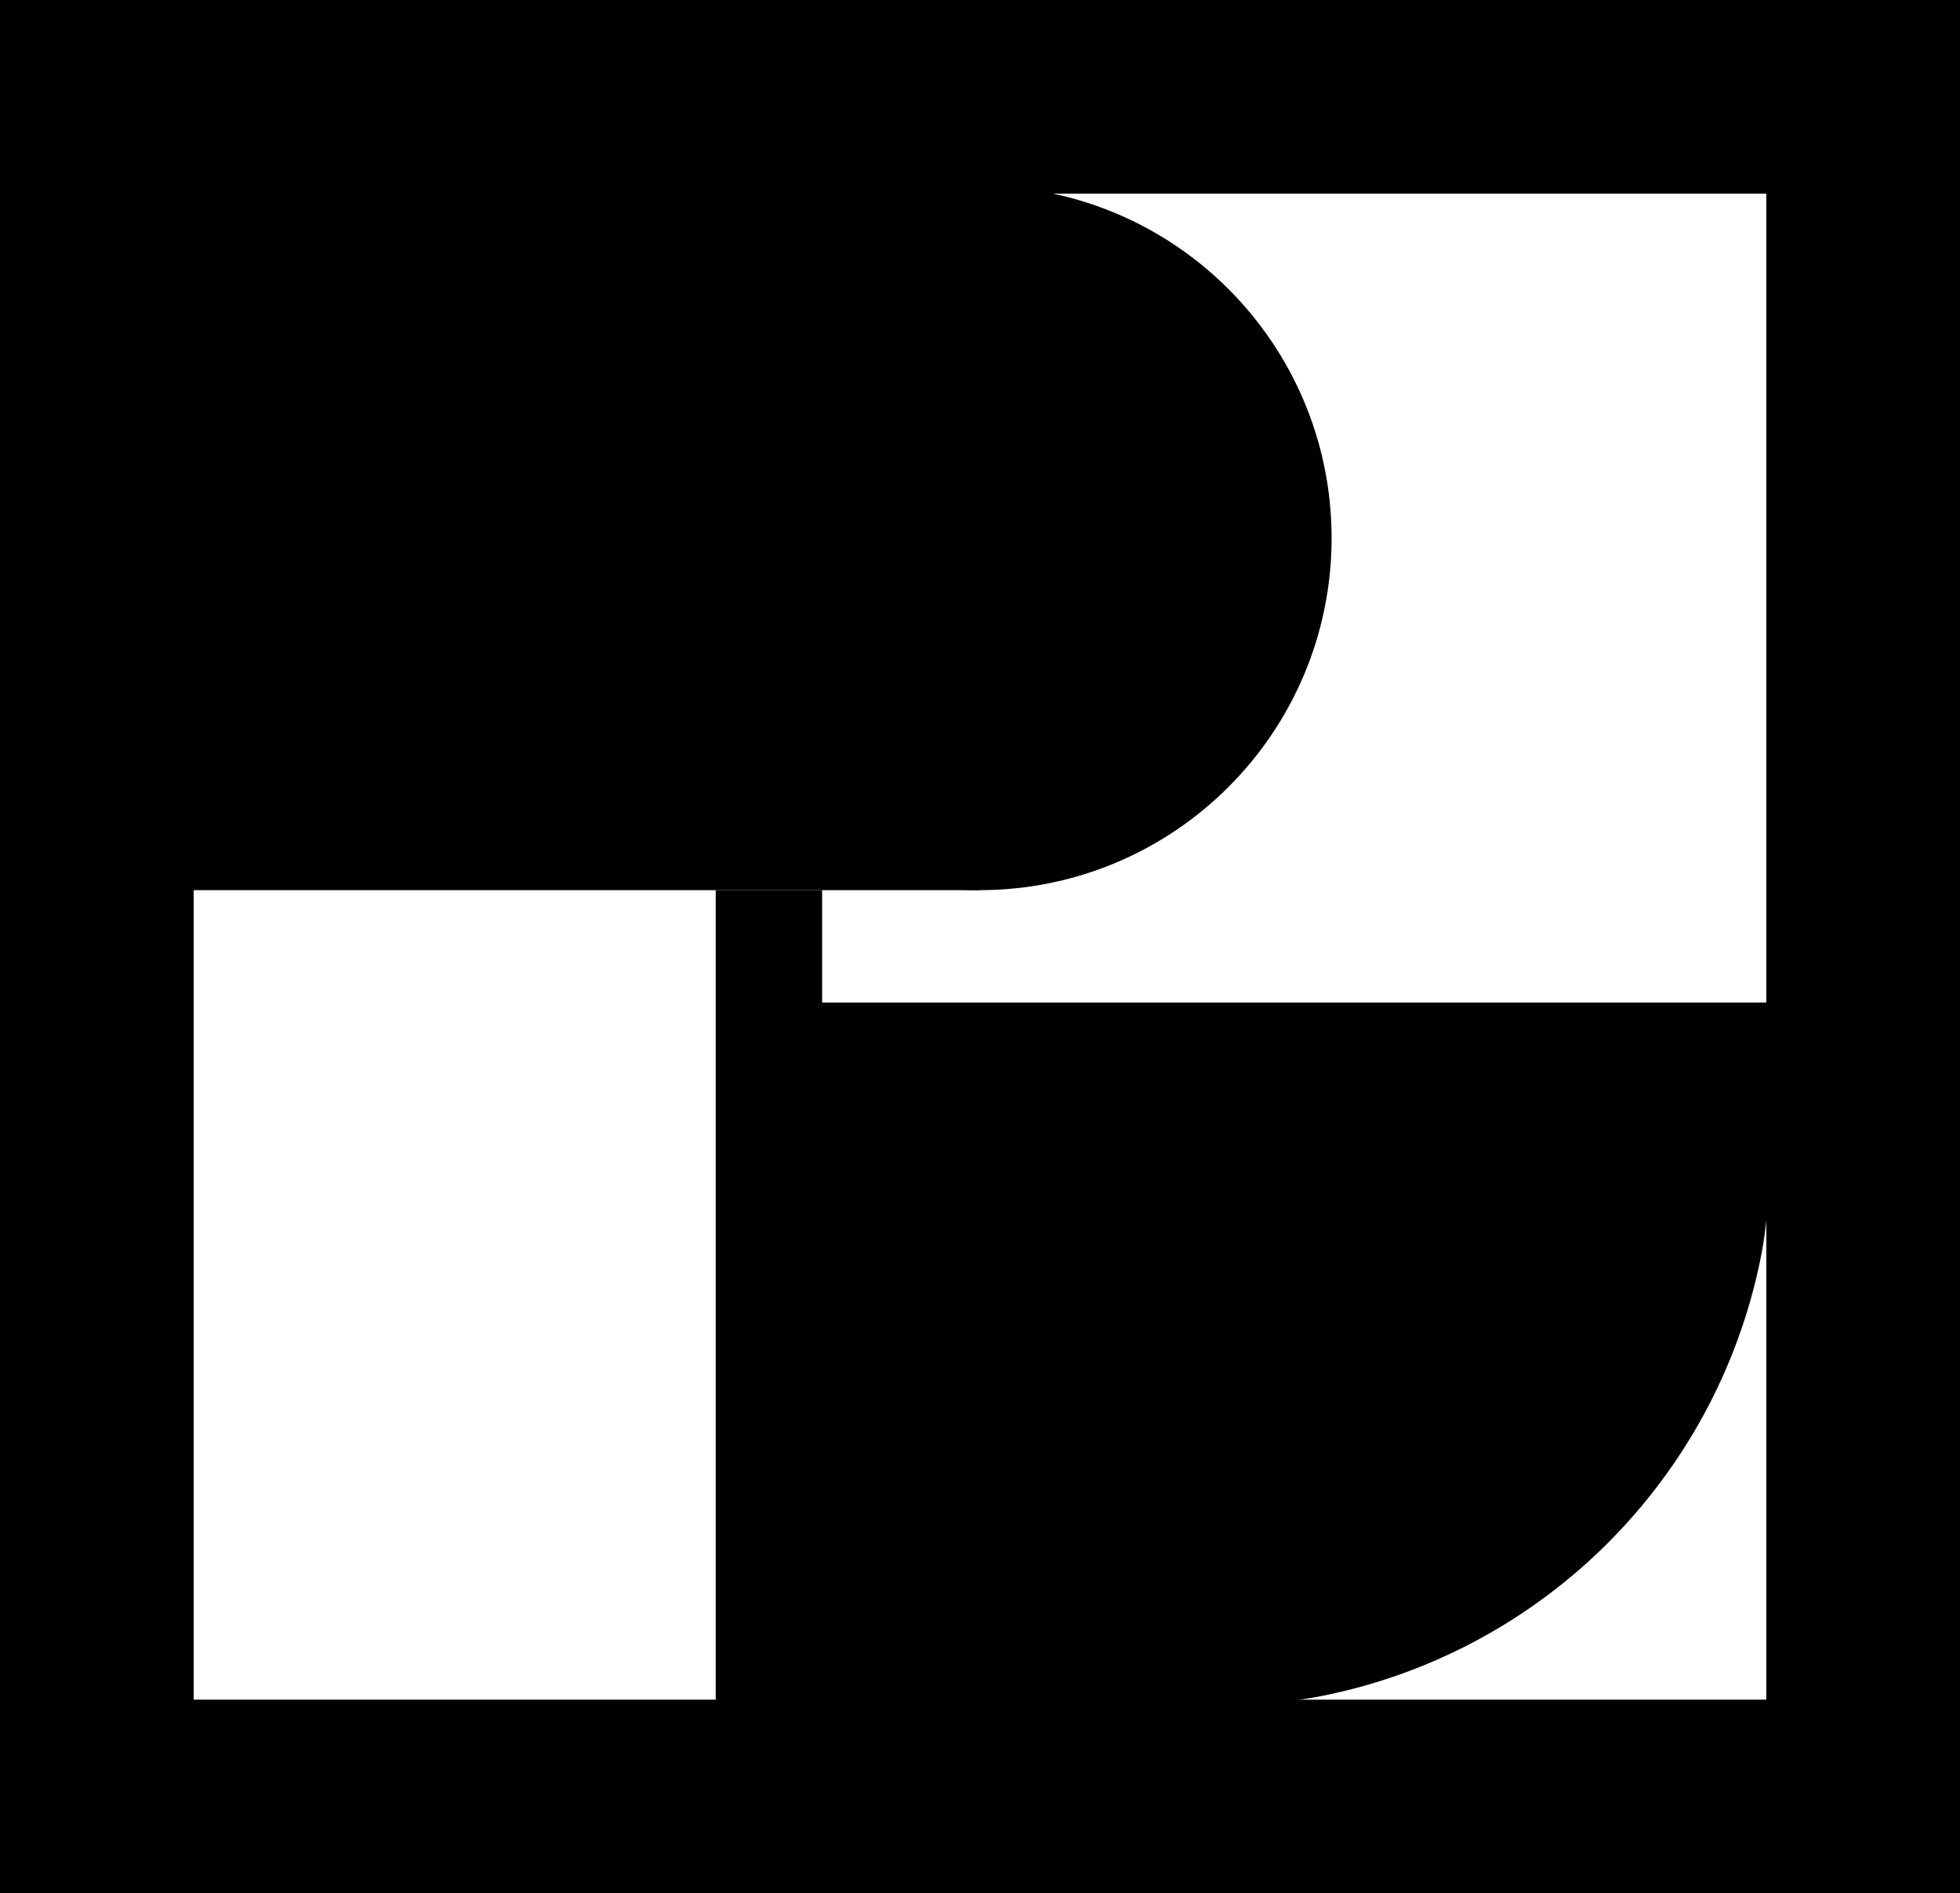 <svg width="1093" height="1056" viewBox="0 0 1093 1056" fill="none" xmlns="http://www.w3.org/2000/svg">
<circle cx="546.166" cy="300.087" r="142.407" fill="black" stroke="black" stroke-width="108"/>
<rect x="159" y="157.68" width="333.5" height="284.815" fill="black" stroke="black" stroke-width="108"/>
<path d="M453.111 613.185H933.847C933.493 653.274 932.344 674.361 928.68 692.124C907.866 793.022 829.023 871.865 728.125 892.679C703.695 897.719 672.976 898 595.185 898H453.111V613.185Z" fill="black" stroke="black" stroke-width="108"/>
<rect x="413.95" y="511.333" width="29.678" height="33.013" fill="black" stroke="black" stroke-width="29.678"/>
<rect x="54" y="54" width="985" height="948" stroke="black" stroke-width="108"/>
</svg>
